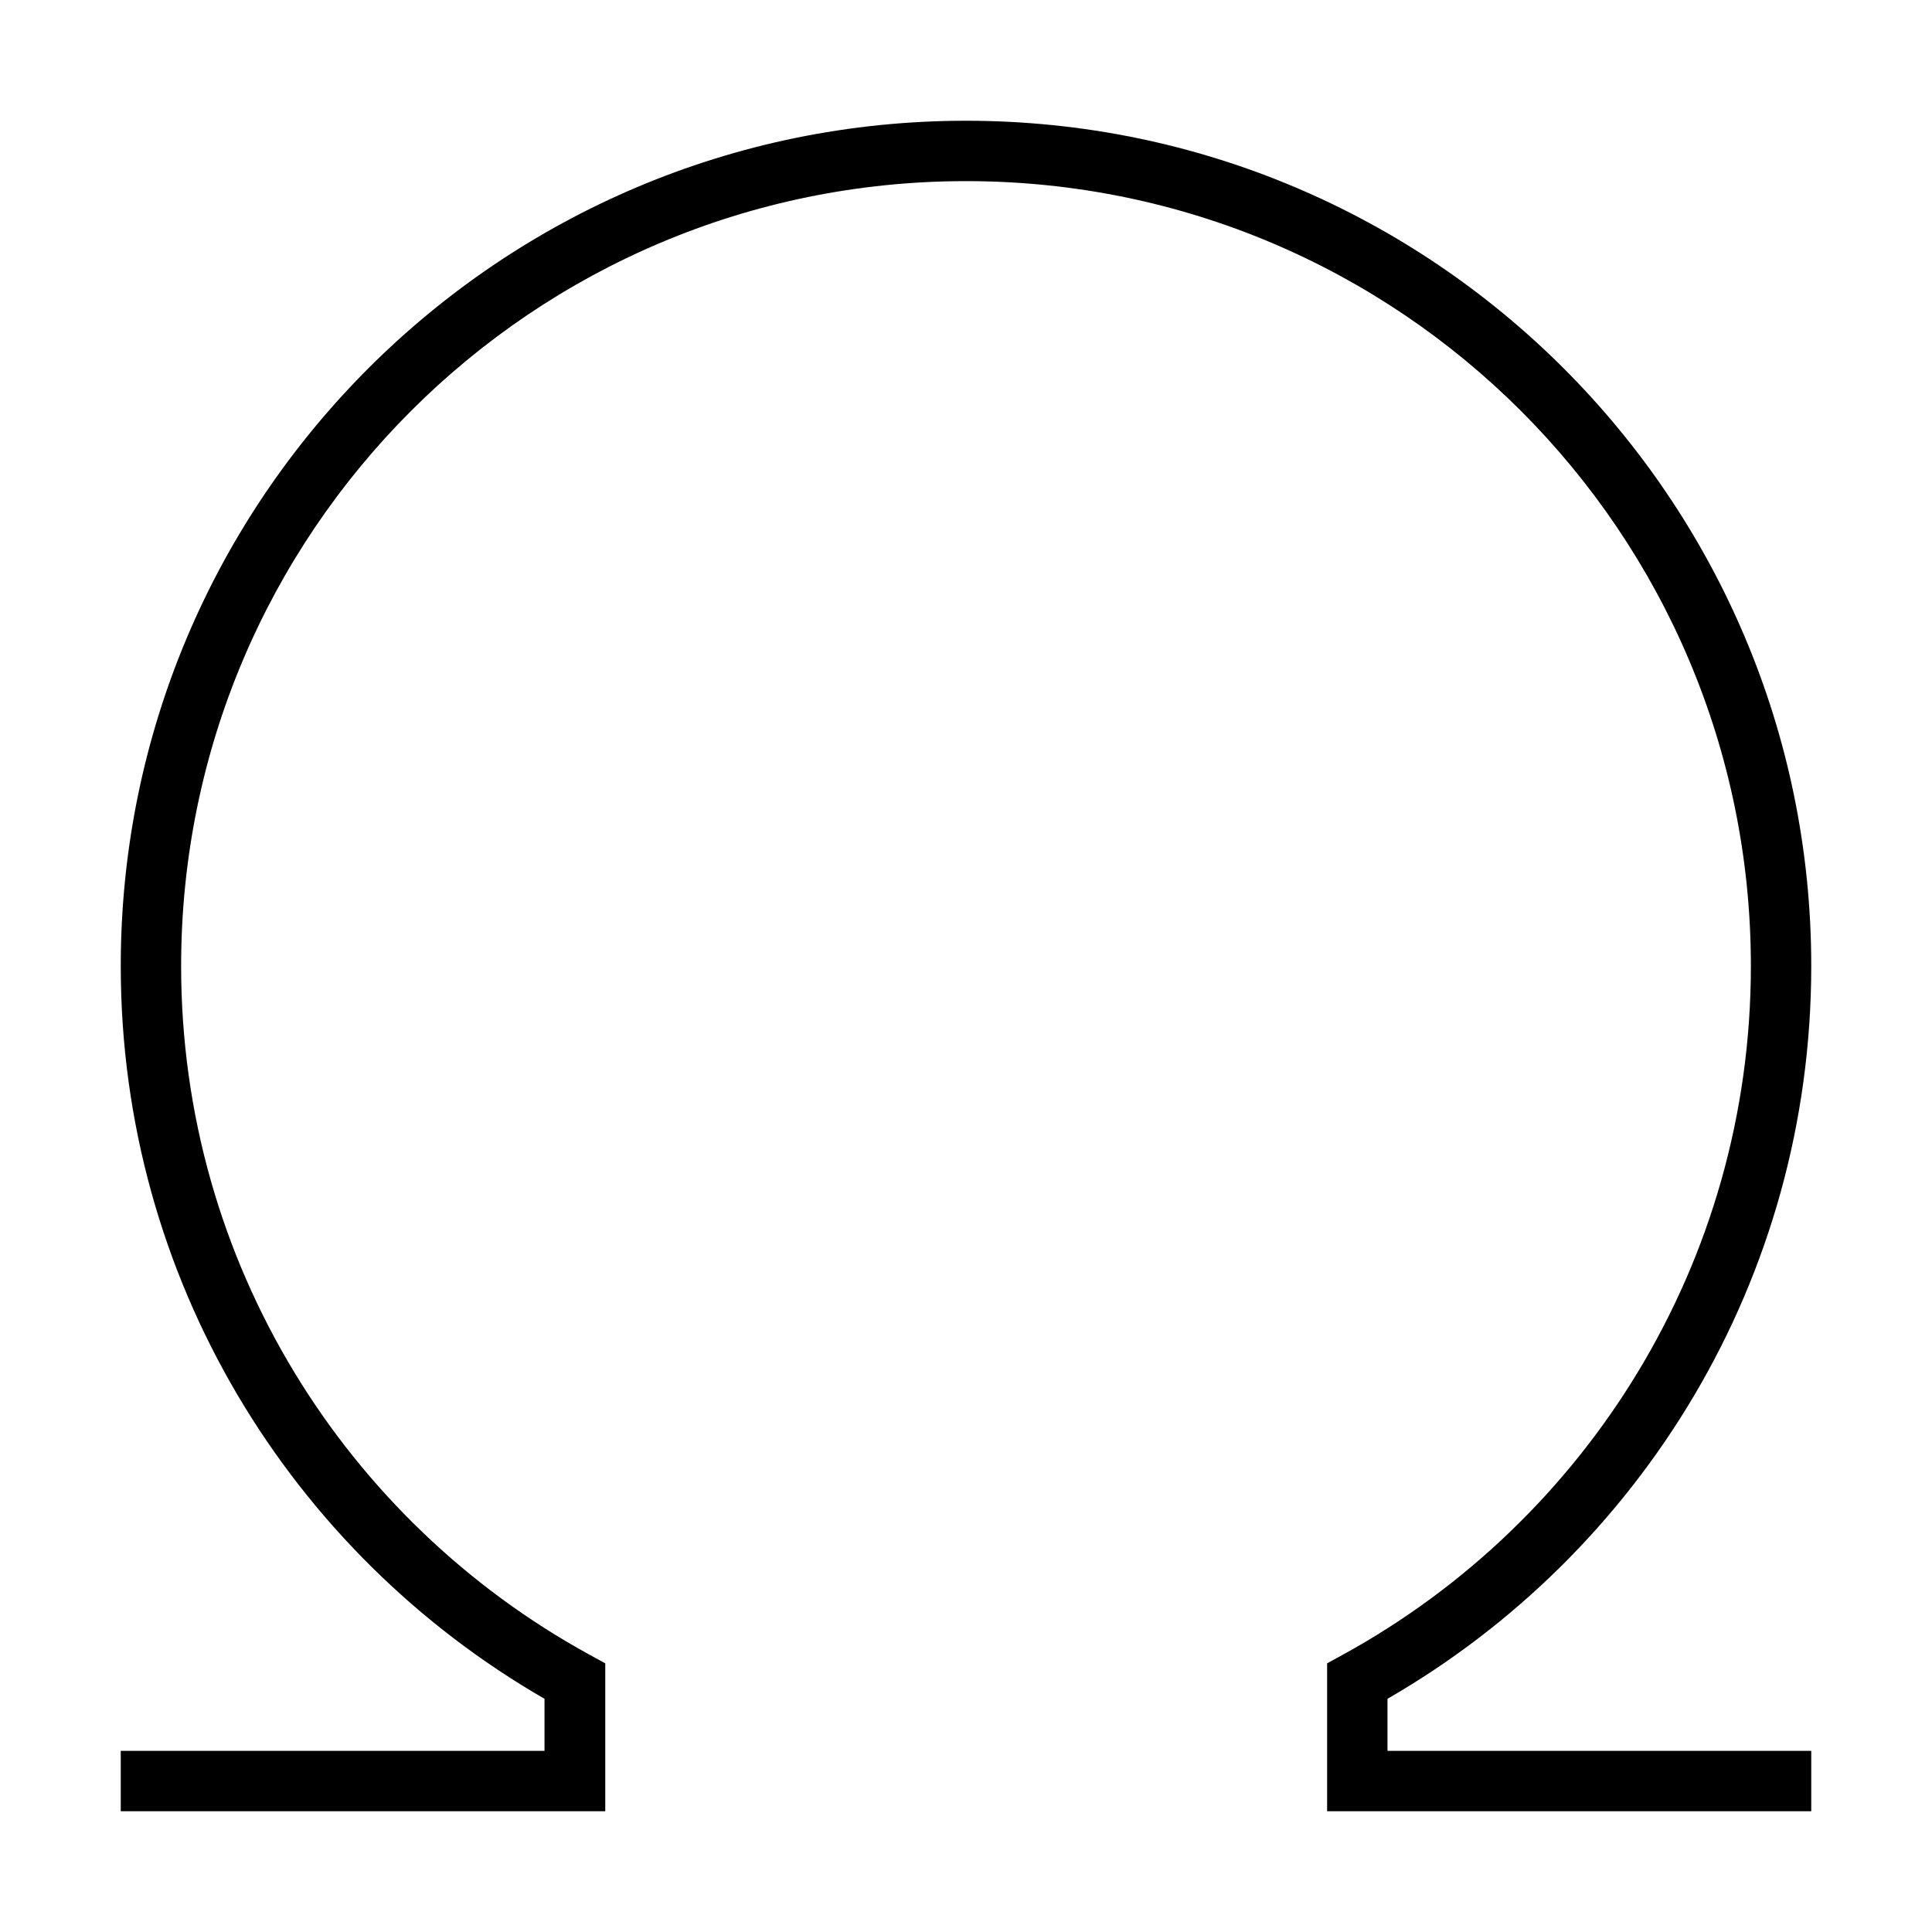 <svg xmlns="http://www.w3.org/2000/svg" width="24" height="24" viewBox="0 0 448 512">
    <path class="pr-icon-duotone-primary" d="M224 48C109.1 48 16 141.1 16 256c0 78.7 43.7 147.2 108.2 182.5l4.2 2.3 0 4.7 0 26.5 0 8-8 0L8 480l-8 0 0-16 8 0 104.3 0 0-13.8C45.2 411.5 0 339.1 0 256C0 132.3 100.3 32 224 32s224 100.3 224 224c0 83.1-45.2 155.5-112.3 194.2l0 13.8L440 464l8 0 0 16-8 0-112.3 0-8 0 0-8 0-26.5 0-4.7 4.2-2.3C388.3 403.2 432 334.7 432 256c0-114.9-93.1-208-208-208z"/>
</svg>